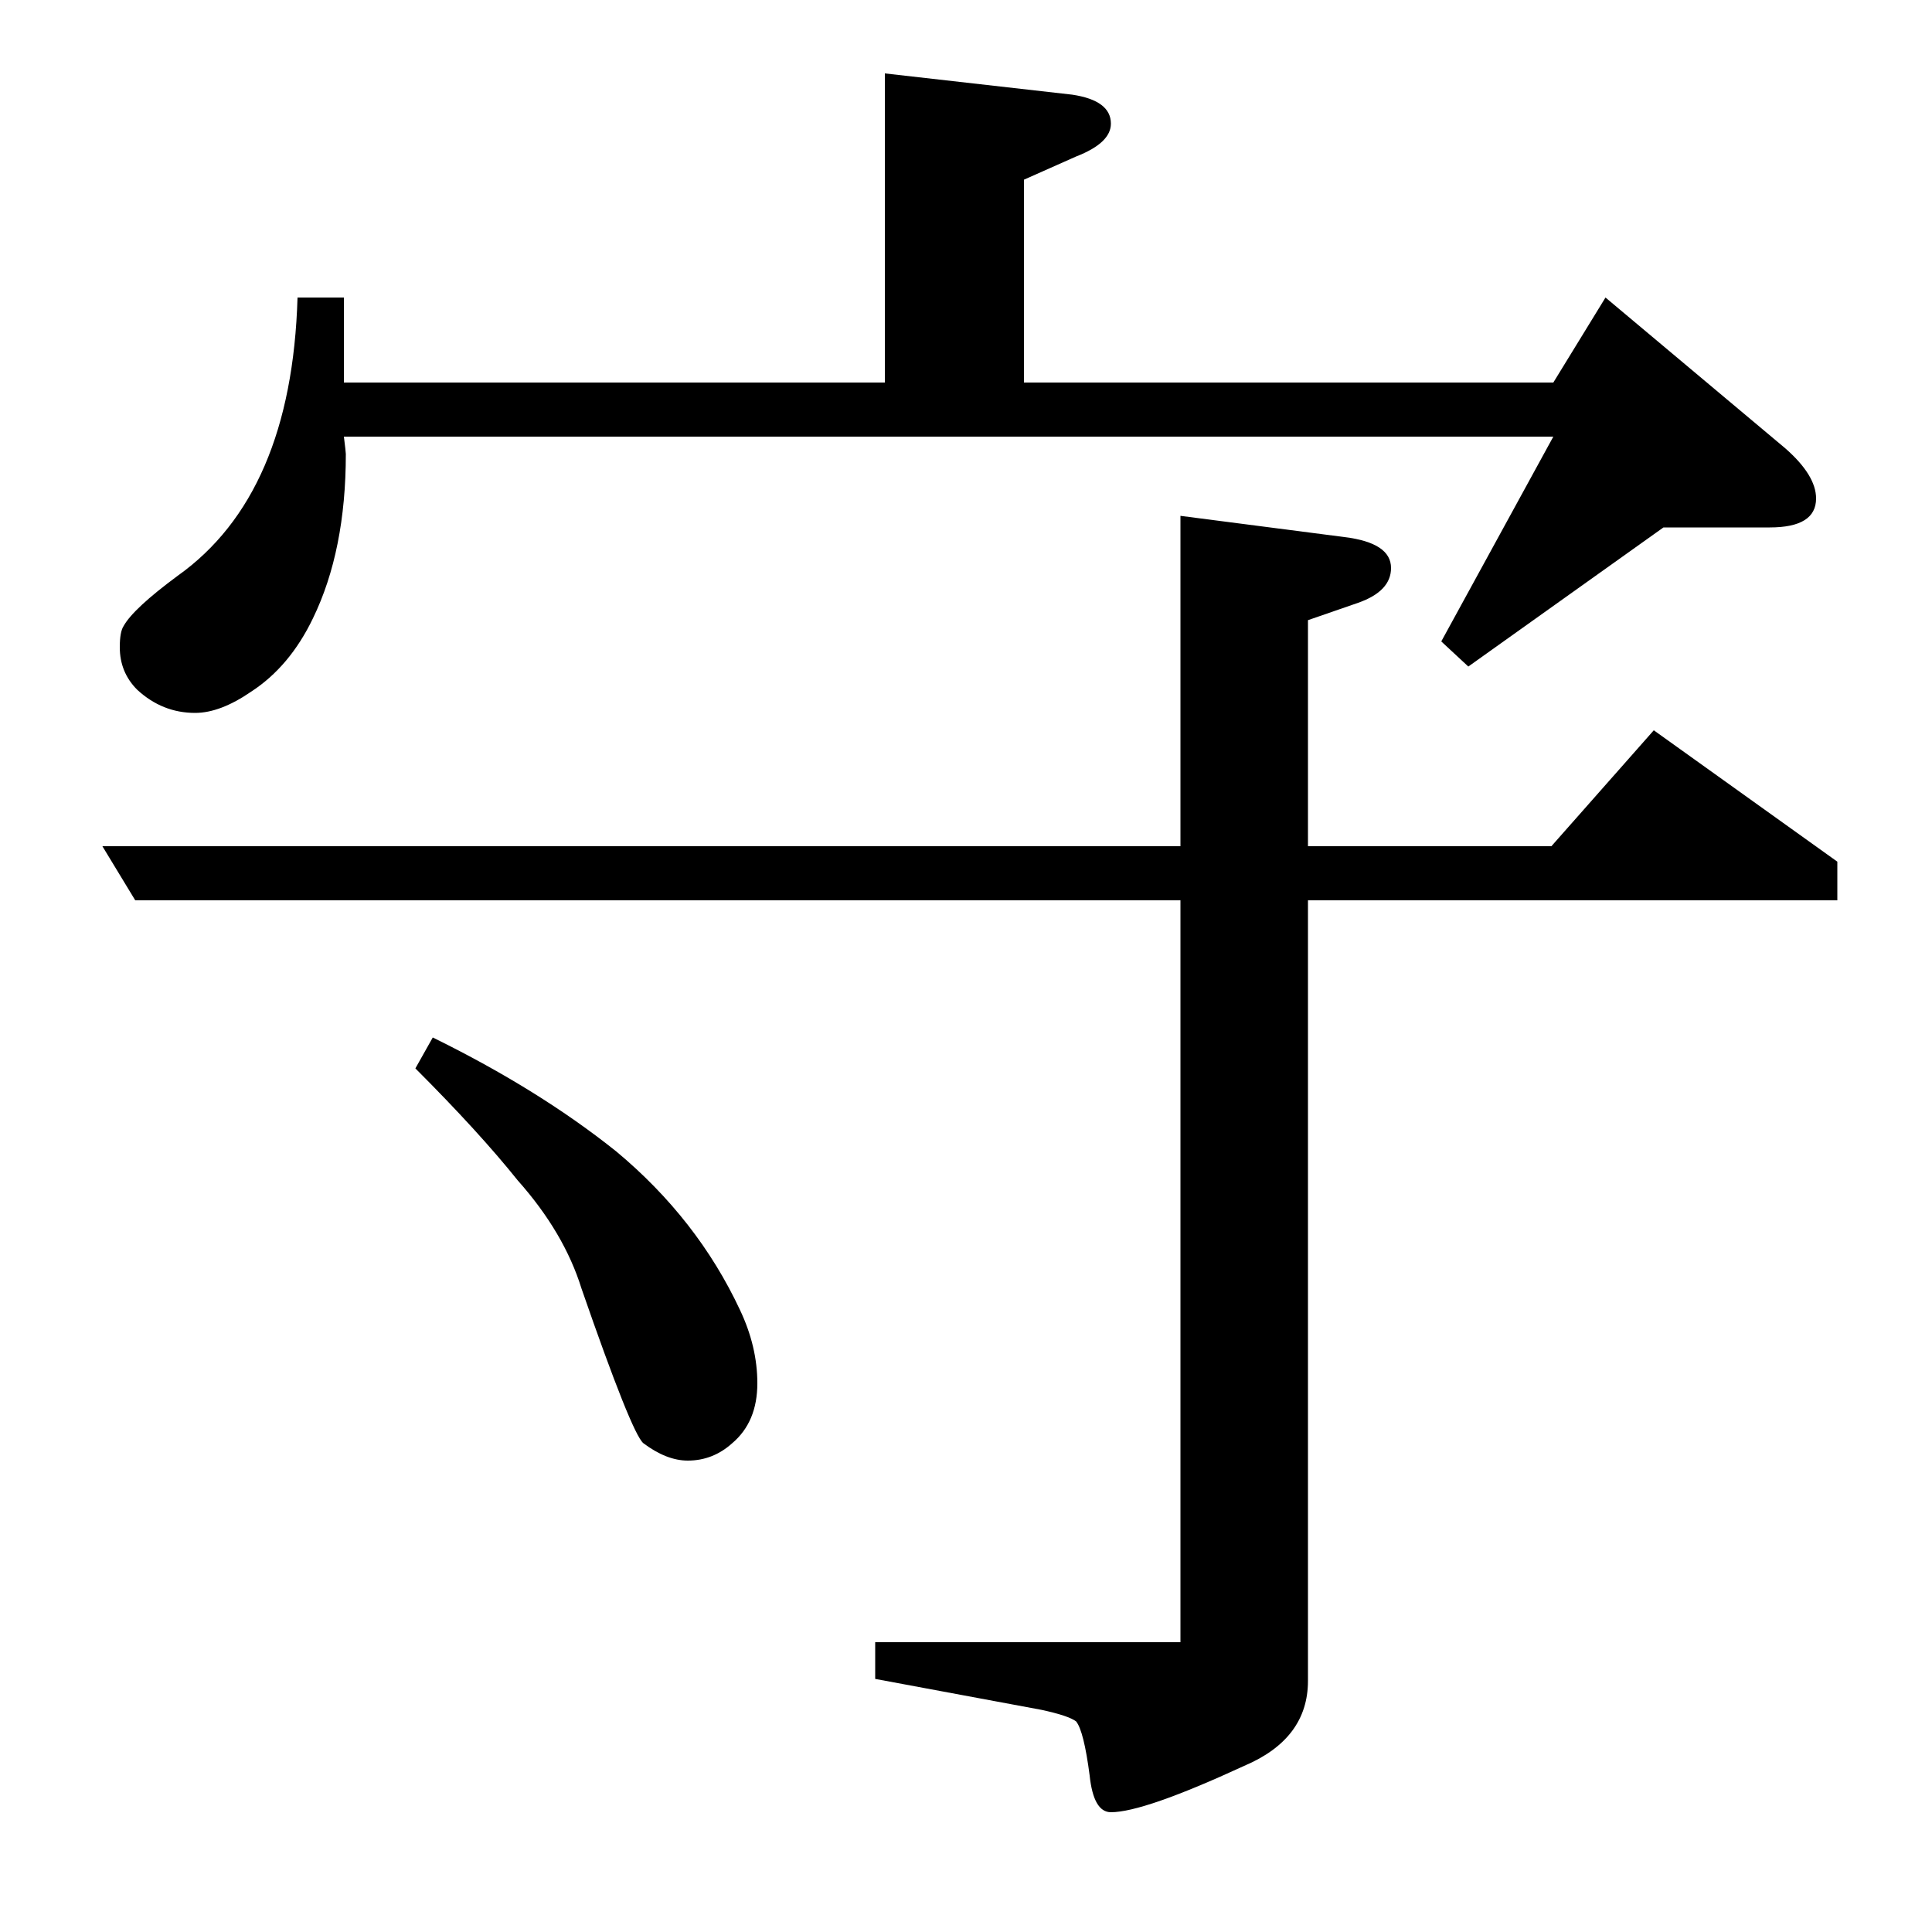 <?xml version="1.0" standalone="no"?>
<!DOCTYPE svg PUBLIC "-//W3C//DTD SVG 1.1//EN" "http://www.w3.org/Graphics/SVG/1.1/DTD/svg11.dtd" >
<svg xmlns="http://www.w3.org/2000/svg" xmlns:xlink="http://www.w3.org/1999/xlink" version="1.1" viewBox="0 -120 1000 1000">
  <g transform="matrix(1 0 0 -1 0 880)">
   <path fill="currentColor"
d="M611 534h-541l-17 28h558v171l85 -11q24 -3 24 -16q0 -12 -17 -18l-26 -9v-117h126l53 60l95 -68v-20h-274v-404q0 -30 -33 -44q-52 -24 -69 -24q-9 0 -11 19q-3 23 -7 28q-4 3 -18 6l-86 16v19h158v384zM178 774q1 -8 1 -9q0 -50 -17 -85q-12 -25 -32 -38
q-16 -11 -29 -11q-17 0 -30 12q-9 9 -9 22q0 8 2 11q5 9 28 26q59 42 62 144h24v-44h280v160l97 -11q20 -3 20 -15q0 -10 -18 -17l-27 -12v-105h274l27 44l93 -78q16 -14 16 -26q0 -15 -24 -15h-55l-101 -72l-14 13l58 106h-626zM224 463q55 -27 95 -59q42 -35 64 -82
q9 -19 9 -38q0 -20 -13 -31q-10 -9 -23 -9q-11 0 -23 9q-6 5 -32 80q-9 29 -33 56q-20 25 -53 58z" />
  </g>

</svg>
